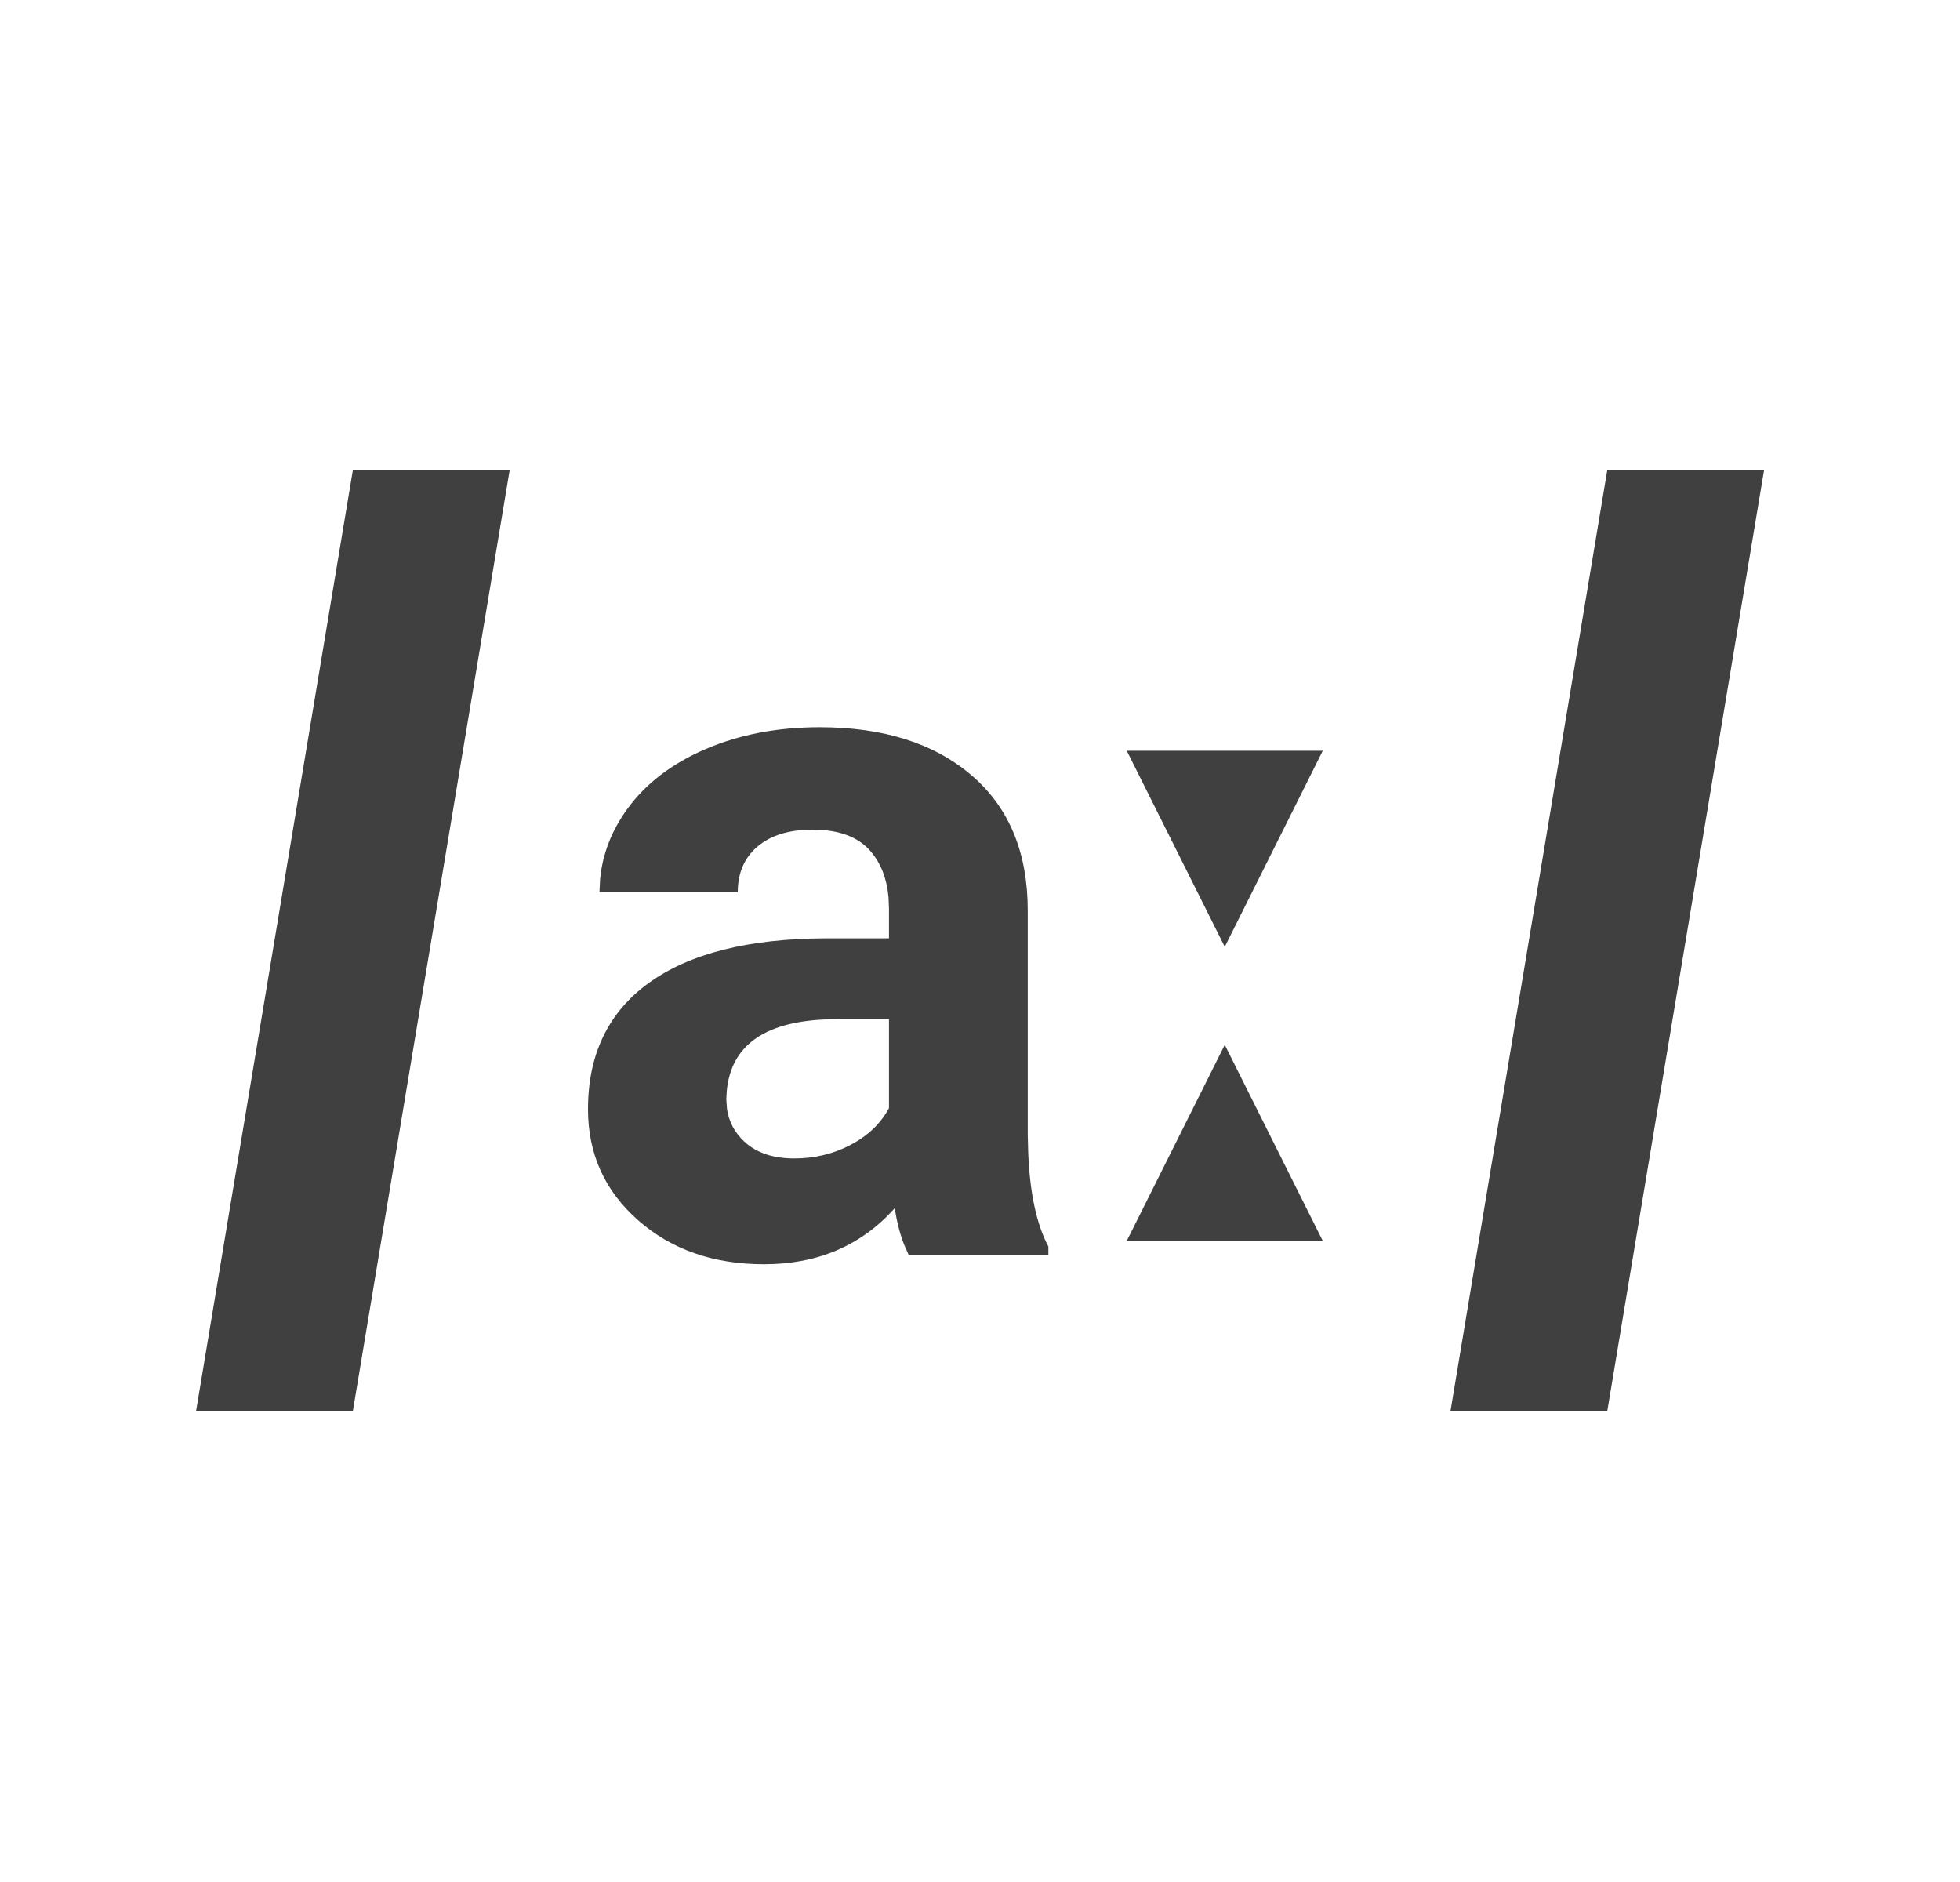 <svg width="25" height="24" viewBox="0 0 25 24" fill="none" xmlns="http://www.w3.org/2000/svg">
<g id="Pronunciation">
<g id="Vector">
<path d="M4.5 6H6.5L4.5 18H2.5L4.5 6Z" fill="#404040"/>
<path d="M20.5 6H22.5L20.5 18H18.5L20.5 6Z" fill="#404040"/>
<path fill-rule="evenodd" clip-rule="evenodd" d="M12.392 9.887C11.914 9.478 11.268 9.274 10.454 9.274C9.917 9.274 9.433 9.367 9.001 9.552C8.57 9.737 8.236 9.992 8 10.318C7.798 10.597 7.683 10.897 7.654 11.217L7.646 11.38H9.41C9.41 11.131 9.495 10.936 9.664 10.794C9.833 10.651 10.066 10.58 10.363 10.58C10.7 10.58 10.947 10.672 11.104 10.855C11.235 11.007 11.311 11.202 11.333 11.44L11.339 11.587V11.966H10.527C9.547 11.97 8.797 12.159 8.278 12.533C7.759 12.908 7.5 13.445 7.5 14.145C7.5 14.714 7.713 15.186 8.138 15.56C8.563 15.935 9.099 16.122 9.746 16.122C10.43 16.122 10.985 15.884 11.412 15.408C11.44 15.585 11.48 15.74 11.533 15.874L11.589 16H13.372V15.896C13.222 15.615 13.136 15.217 13.115 14.702L13.109 14.474V11.612C13.109 10.871 12.87 10.296 12.392 9.887ZM10.68 12.997H11.339V14.132C11.233 14.328 11.071 14.483 10.851 14.599C10.631 14.715 10.391 14.773 10.131 14.773C9.862 14.773 9.65 14.702 9.496 14.56C9.372 14.446 9.298 14.307 9.273 14.144L9.264 14.016L9.27 13.913C9.323 13.343 9.736 13.039 10.509 13.001L10.68 12.997Z" fill="#404040"/>
<path d="M16.872 9.574L15.622 12.074L14.372 9.574H16.872Z" fill="#404040"/>
<path d="M15.622 13.324L14.372 15.824H16.872L15.622 13.324Z" fill="#404040"/>
</g>
</g>
</svg>

